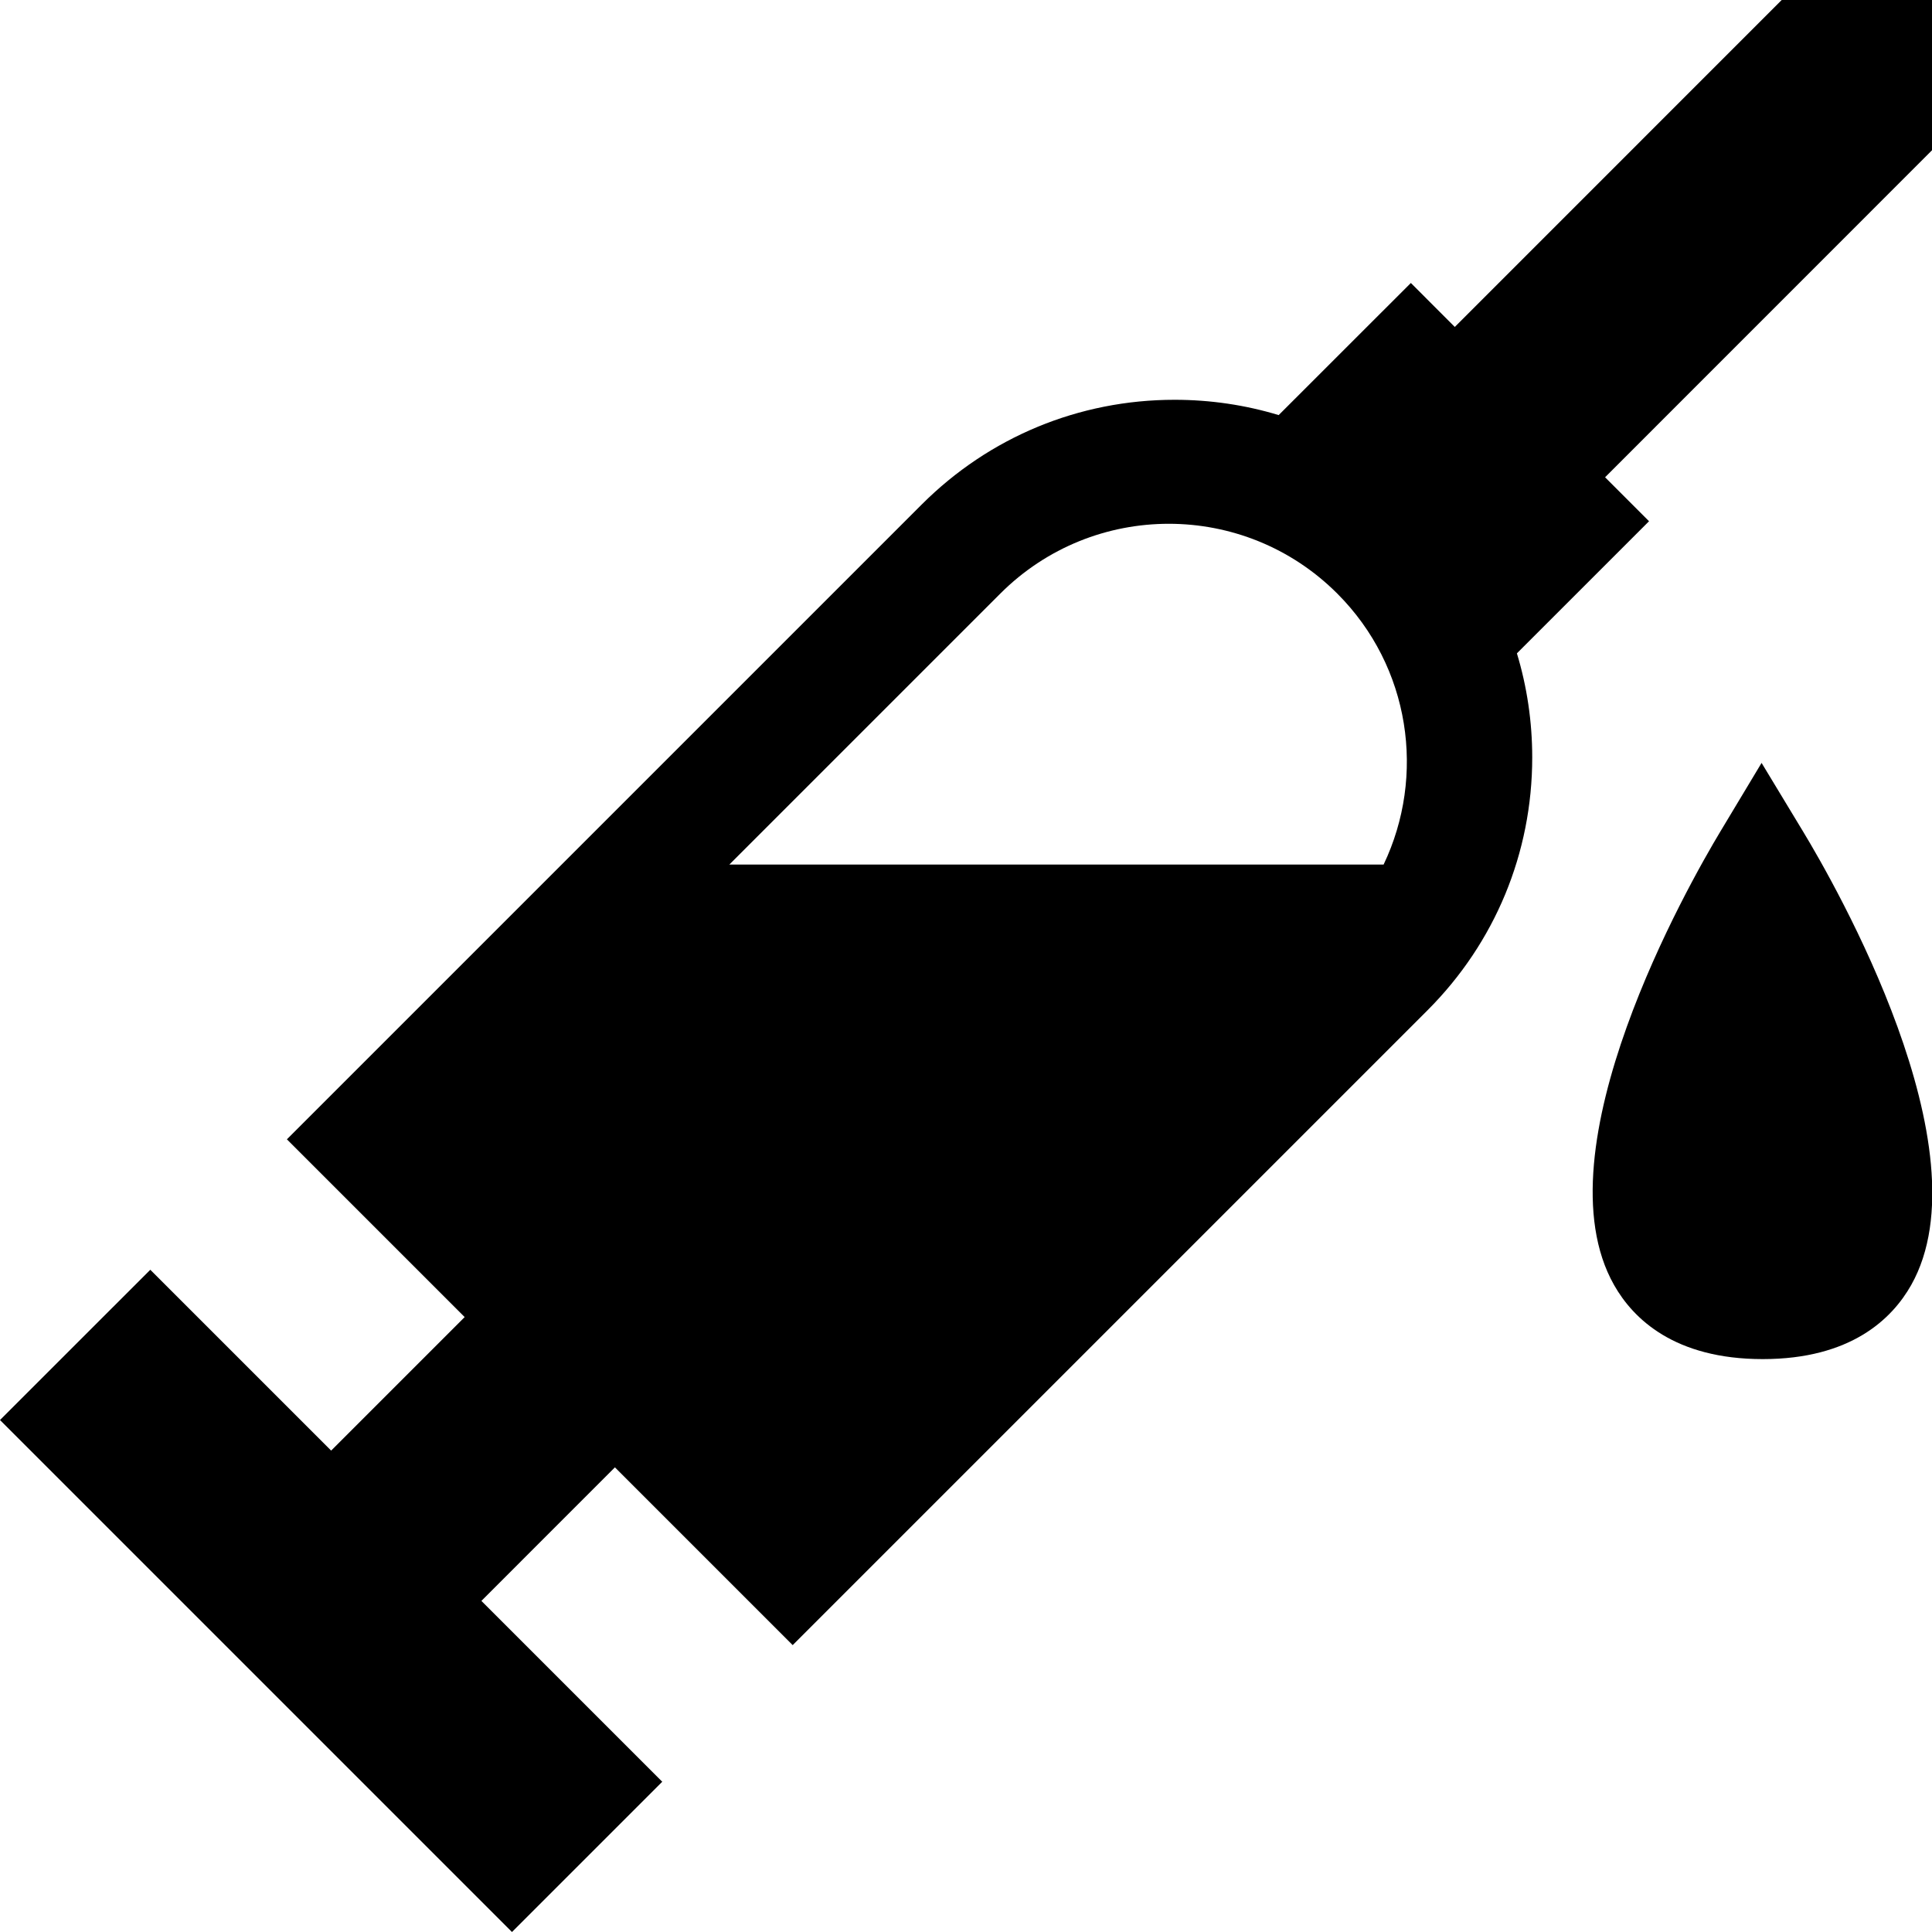 <svg xmlns="http://www.w3.org/2000/svg" xmlns:xlink="http://www.w3.org/1999/xlink" version="1.1" x="0px" y="0px" viewBox="0 0 100 100" enable-background="new 0 0 100 100" xml:space="preserve"><path d="M93.325,43.036l-2.146-3.548l-2.136,3.555c-1.614,2.688-9.469,16.456-5.5,23.468c0.99,1.75,3.13,3.836,7.696,3.836  c4.563,0,6.696-2.084,7.683-3.832C102.874,59.504,94.953,45.726,93.325,43.036z"></path><path d="M100,0h-7.779L75.3,16.922l-2.274-2.275l-6.842,6.838c-1.724-0.522-3.534-0.792-5.387-0.792  c-4.944,0-9.593,1.925-13.09,5.421L14.85,58.971l9.201,9.201l-6.911,6.911l-9.361-9.36L0,73.5L26.5,100l7.778-7.777l-9.361-9.361  l6.911-6.912l9.201,9.201l32.856-32.856c3.497-3.497,5.423-8.146,5.423-13.09c0-1.853-0.271-3.664-0.793-5.388l6.839-6.838  l-2.275-2.276L100,7.778V0z M71.615,44.75H37.75l14.028-14.028c4.816-4.815,12.624-4.815,17.438,0  C73.012,34.518,73.803,40.167,71.615,44.75z"></path></svg>